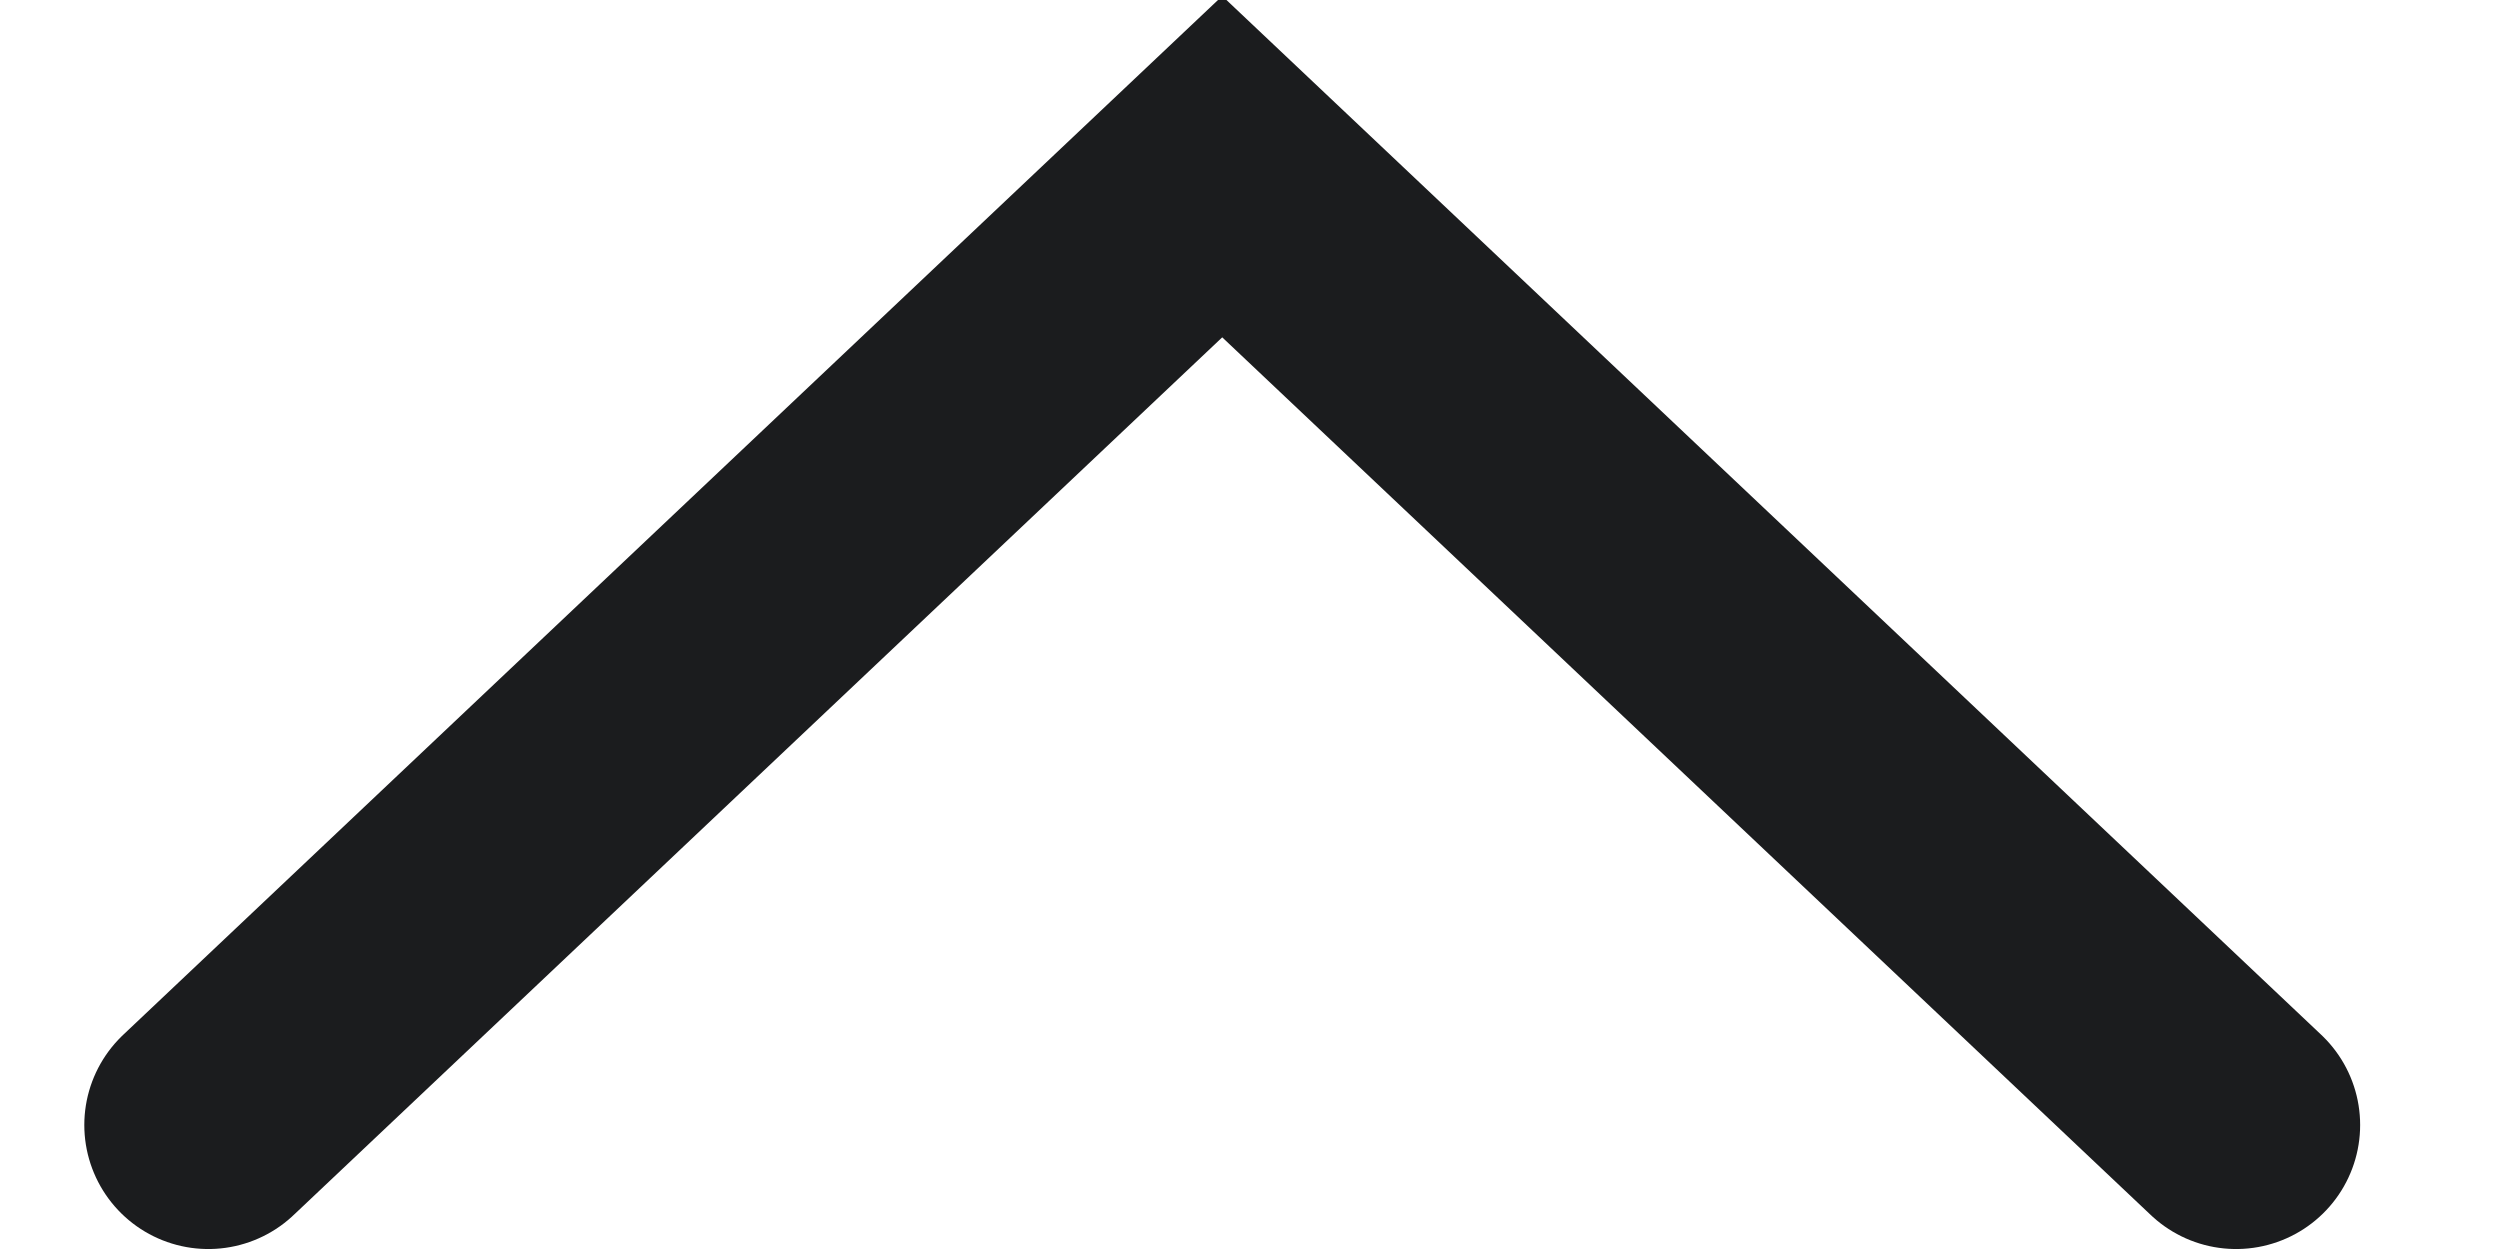 <?xml version="1.0" encoding="utf-8"?>
<!-- Generator: Adobe Illustrator 24.0.3, SVG Export Plug-In . SVG Version: 6.00 Build 0)  -->
<svg version="1.1" id="Layer_1" xmlns="http://www.w3.org/2000/svg" xmlns:xlink="http://www.w3.org/1999/xlink" x="0px" y="0px"
	 viewBox="0 0 18 9" style="enable-background:new 0 0 18 9;" xml:space="preserve">
<style type="text/css">
	.st0{fill:none;stroke:#1B1C1E;stroke-width:1.786;stroke-linecap:round;}
</style>
<path class="st0" d="M1.5,8.1l7.3-6.9l7.3,6.9"/>
</svg>
